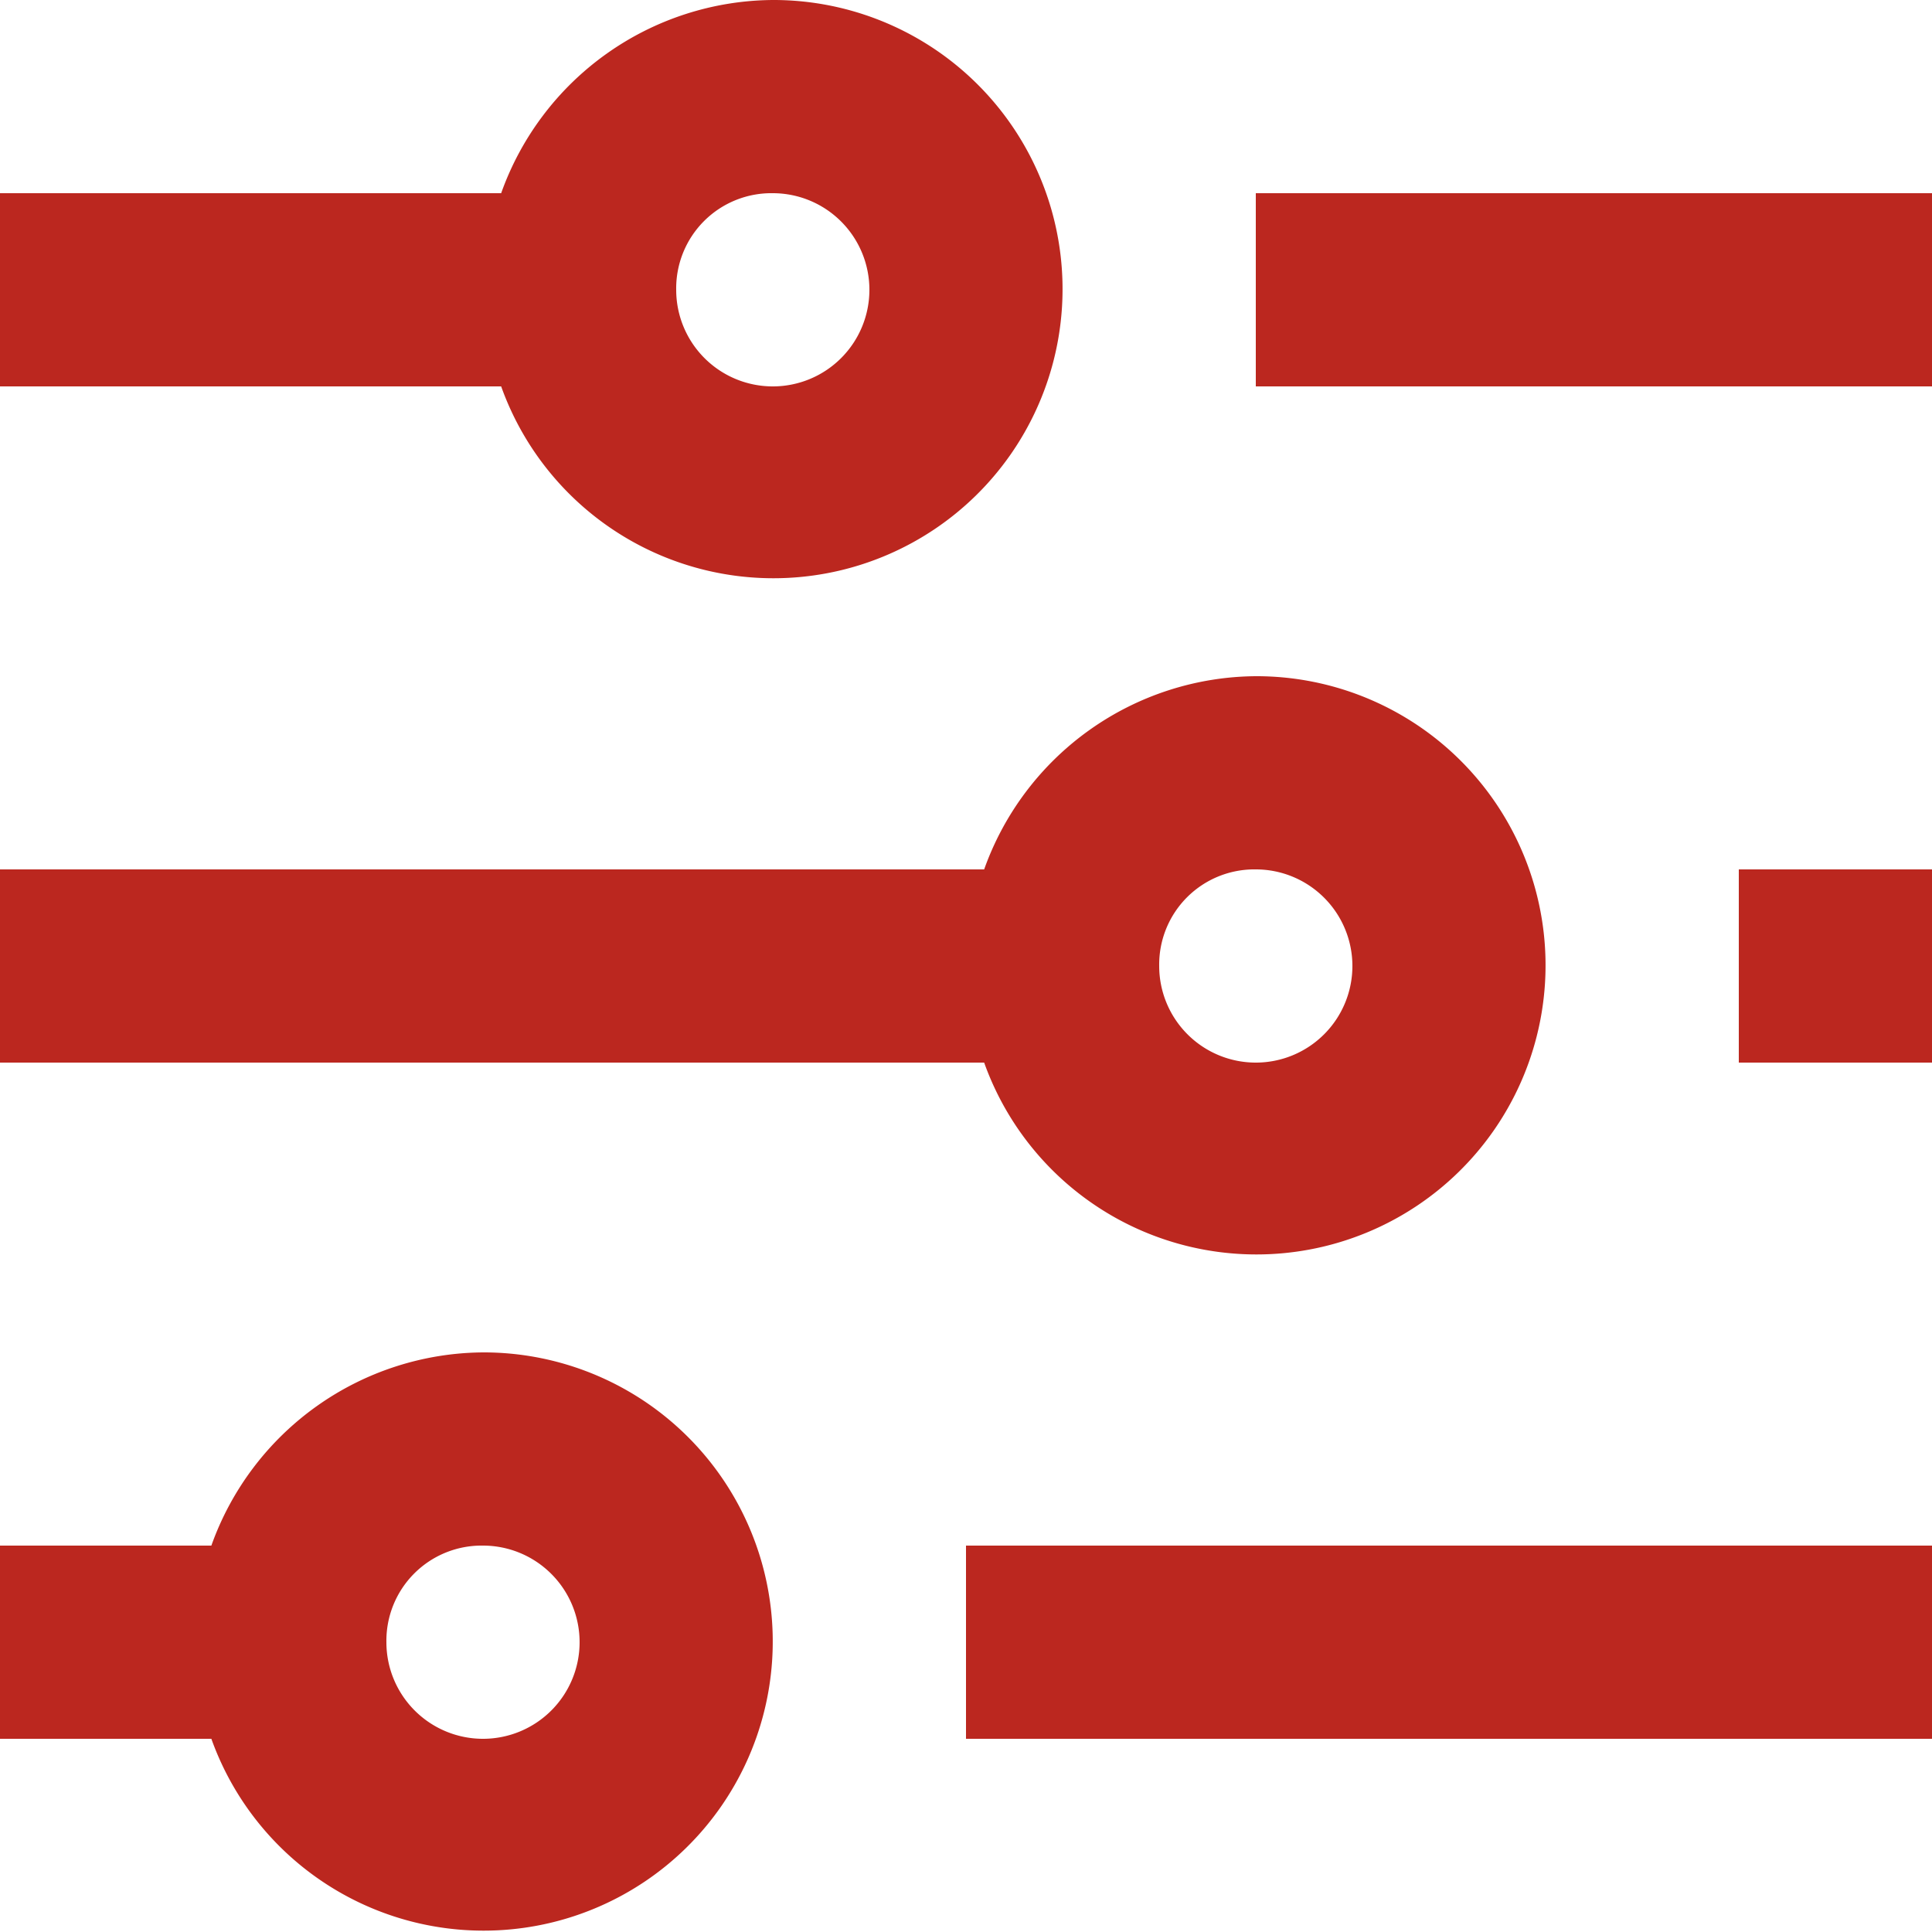 <svg xmlns="http://www.w3.org/2000/svg" width="20" height="20" viewBox="0 0 20 20"><defs><style>.a{fill:#bb271f;}</style></defs><path class="a" d="M10,2A3.008,3.008,0,0,0,7.188,4H2V6H7.188A2.993,2.993,0,1,0,10,2Zm0,2A1,1,0,1,1,9,5,.985.985,0,0,1,10,4Zm5,0V6h7V4Zm0,5a3.008,3.008,0,0,0-2.812,2H2v2H12.188A2.993,2.993,0,1,0,15,9Zm0,2a1,1,0,1,1-1,1A.985.985,0,0,1,15,11Zm5,0v2h2V11ZM7,16a3.008,3.008,0,0,0-2.812,2H2v2H4.188A2.993,2.993,0,1,0,7,16Zm0,2a1,1,0,1,1-1,1A.985.985,0,0,1,7,18Zm5,0v2H22V18Z" transform="translate(-2 -2)"/></svg>
